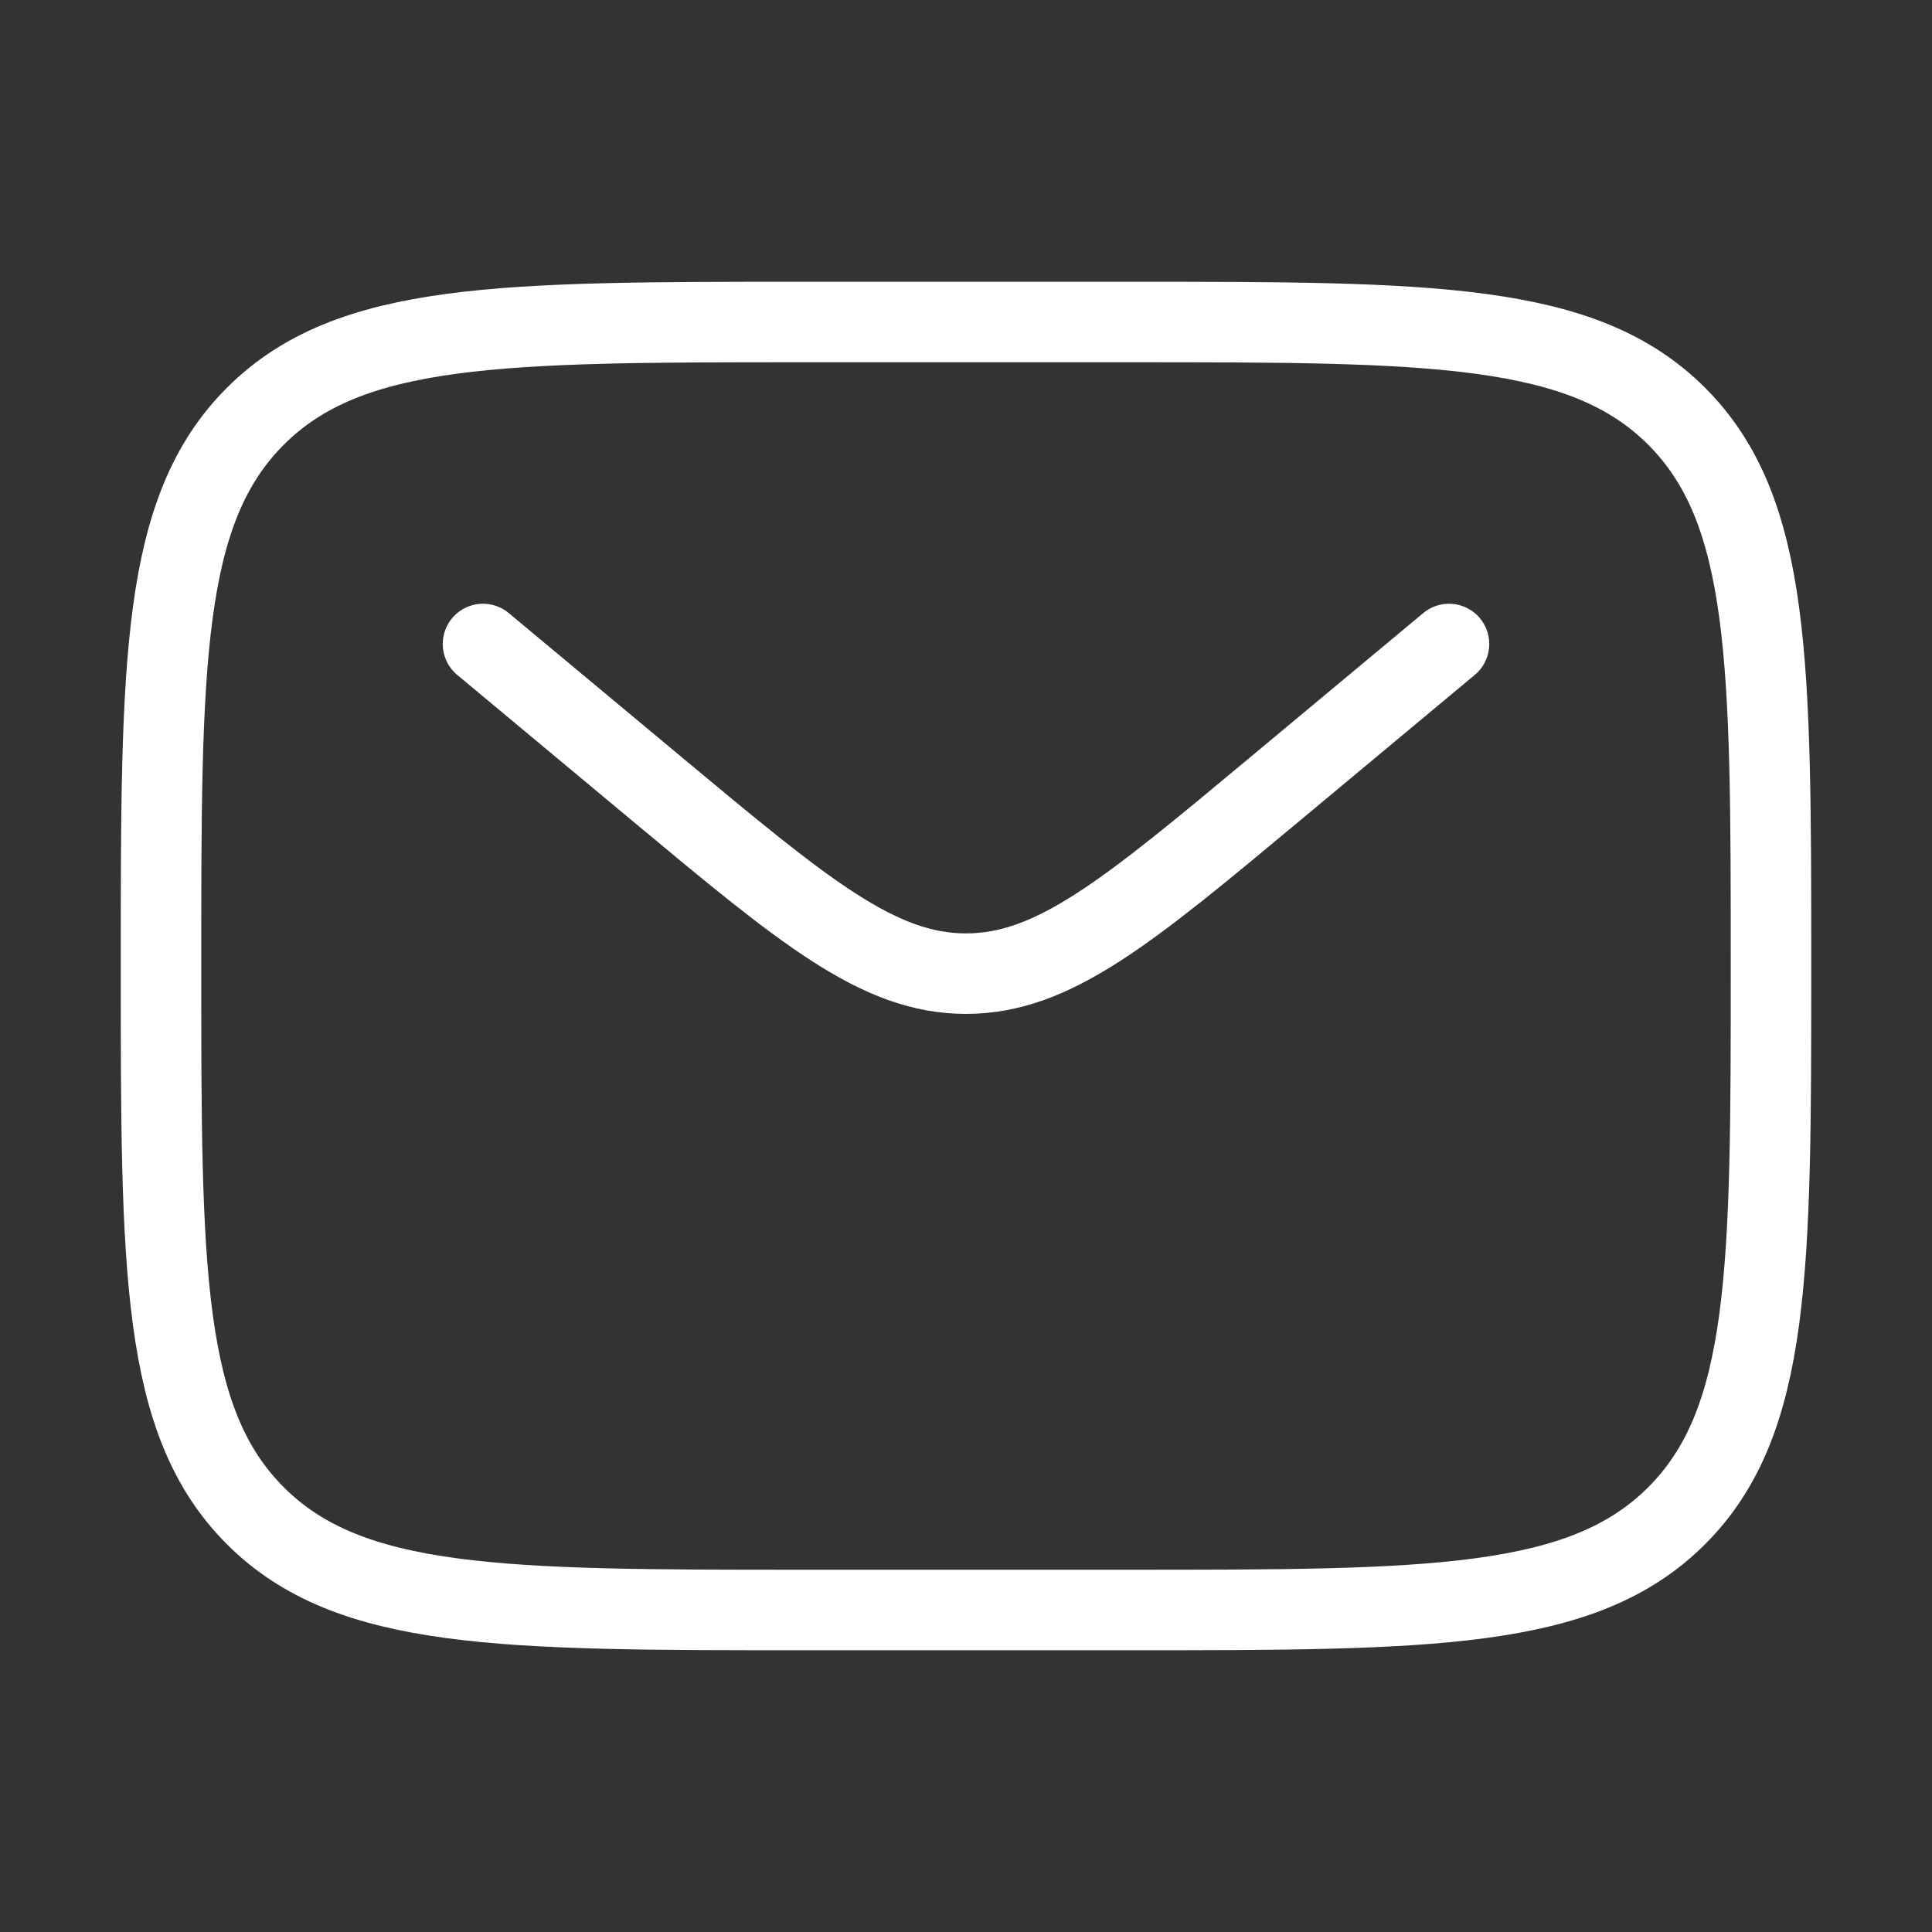 <svg width="48" height="48" viewBox="0 0 48 48" fill="none" xmlns="http://www.w3.org/2000/svg">
<rect x="0" y="0" width="48" height="48" fill="#333333" stroke="none"/>
<path d="M4 24C4 16.457 4 12.686 6.343 10.343C8.686 8 12.457 8 20 8H28C35.542 8 39.314 8 41.657 10.343C44 12.686 44 16.457 44 24C44 31.543 44 35.314 41.657 37.657C39.314 40 35.542 40 28 40H20C12.457 40 8.686 40 6.343 37.657C4 35.314 4 31.543 4 24Z" stroke="white" stroke-width="2"/>
<path d="M12 16L16.318 19.598C19.991 22.659 21.828 24.19 24 24.19C26.172 24.19 28.009 22.659 31.682 19.598L36 16" stroke="white" stroke-width="2" stroke-linecap="round"/>
</svg>
